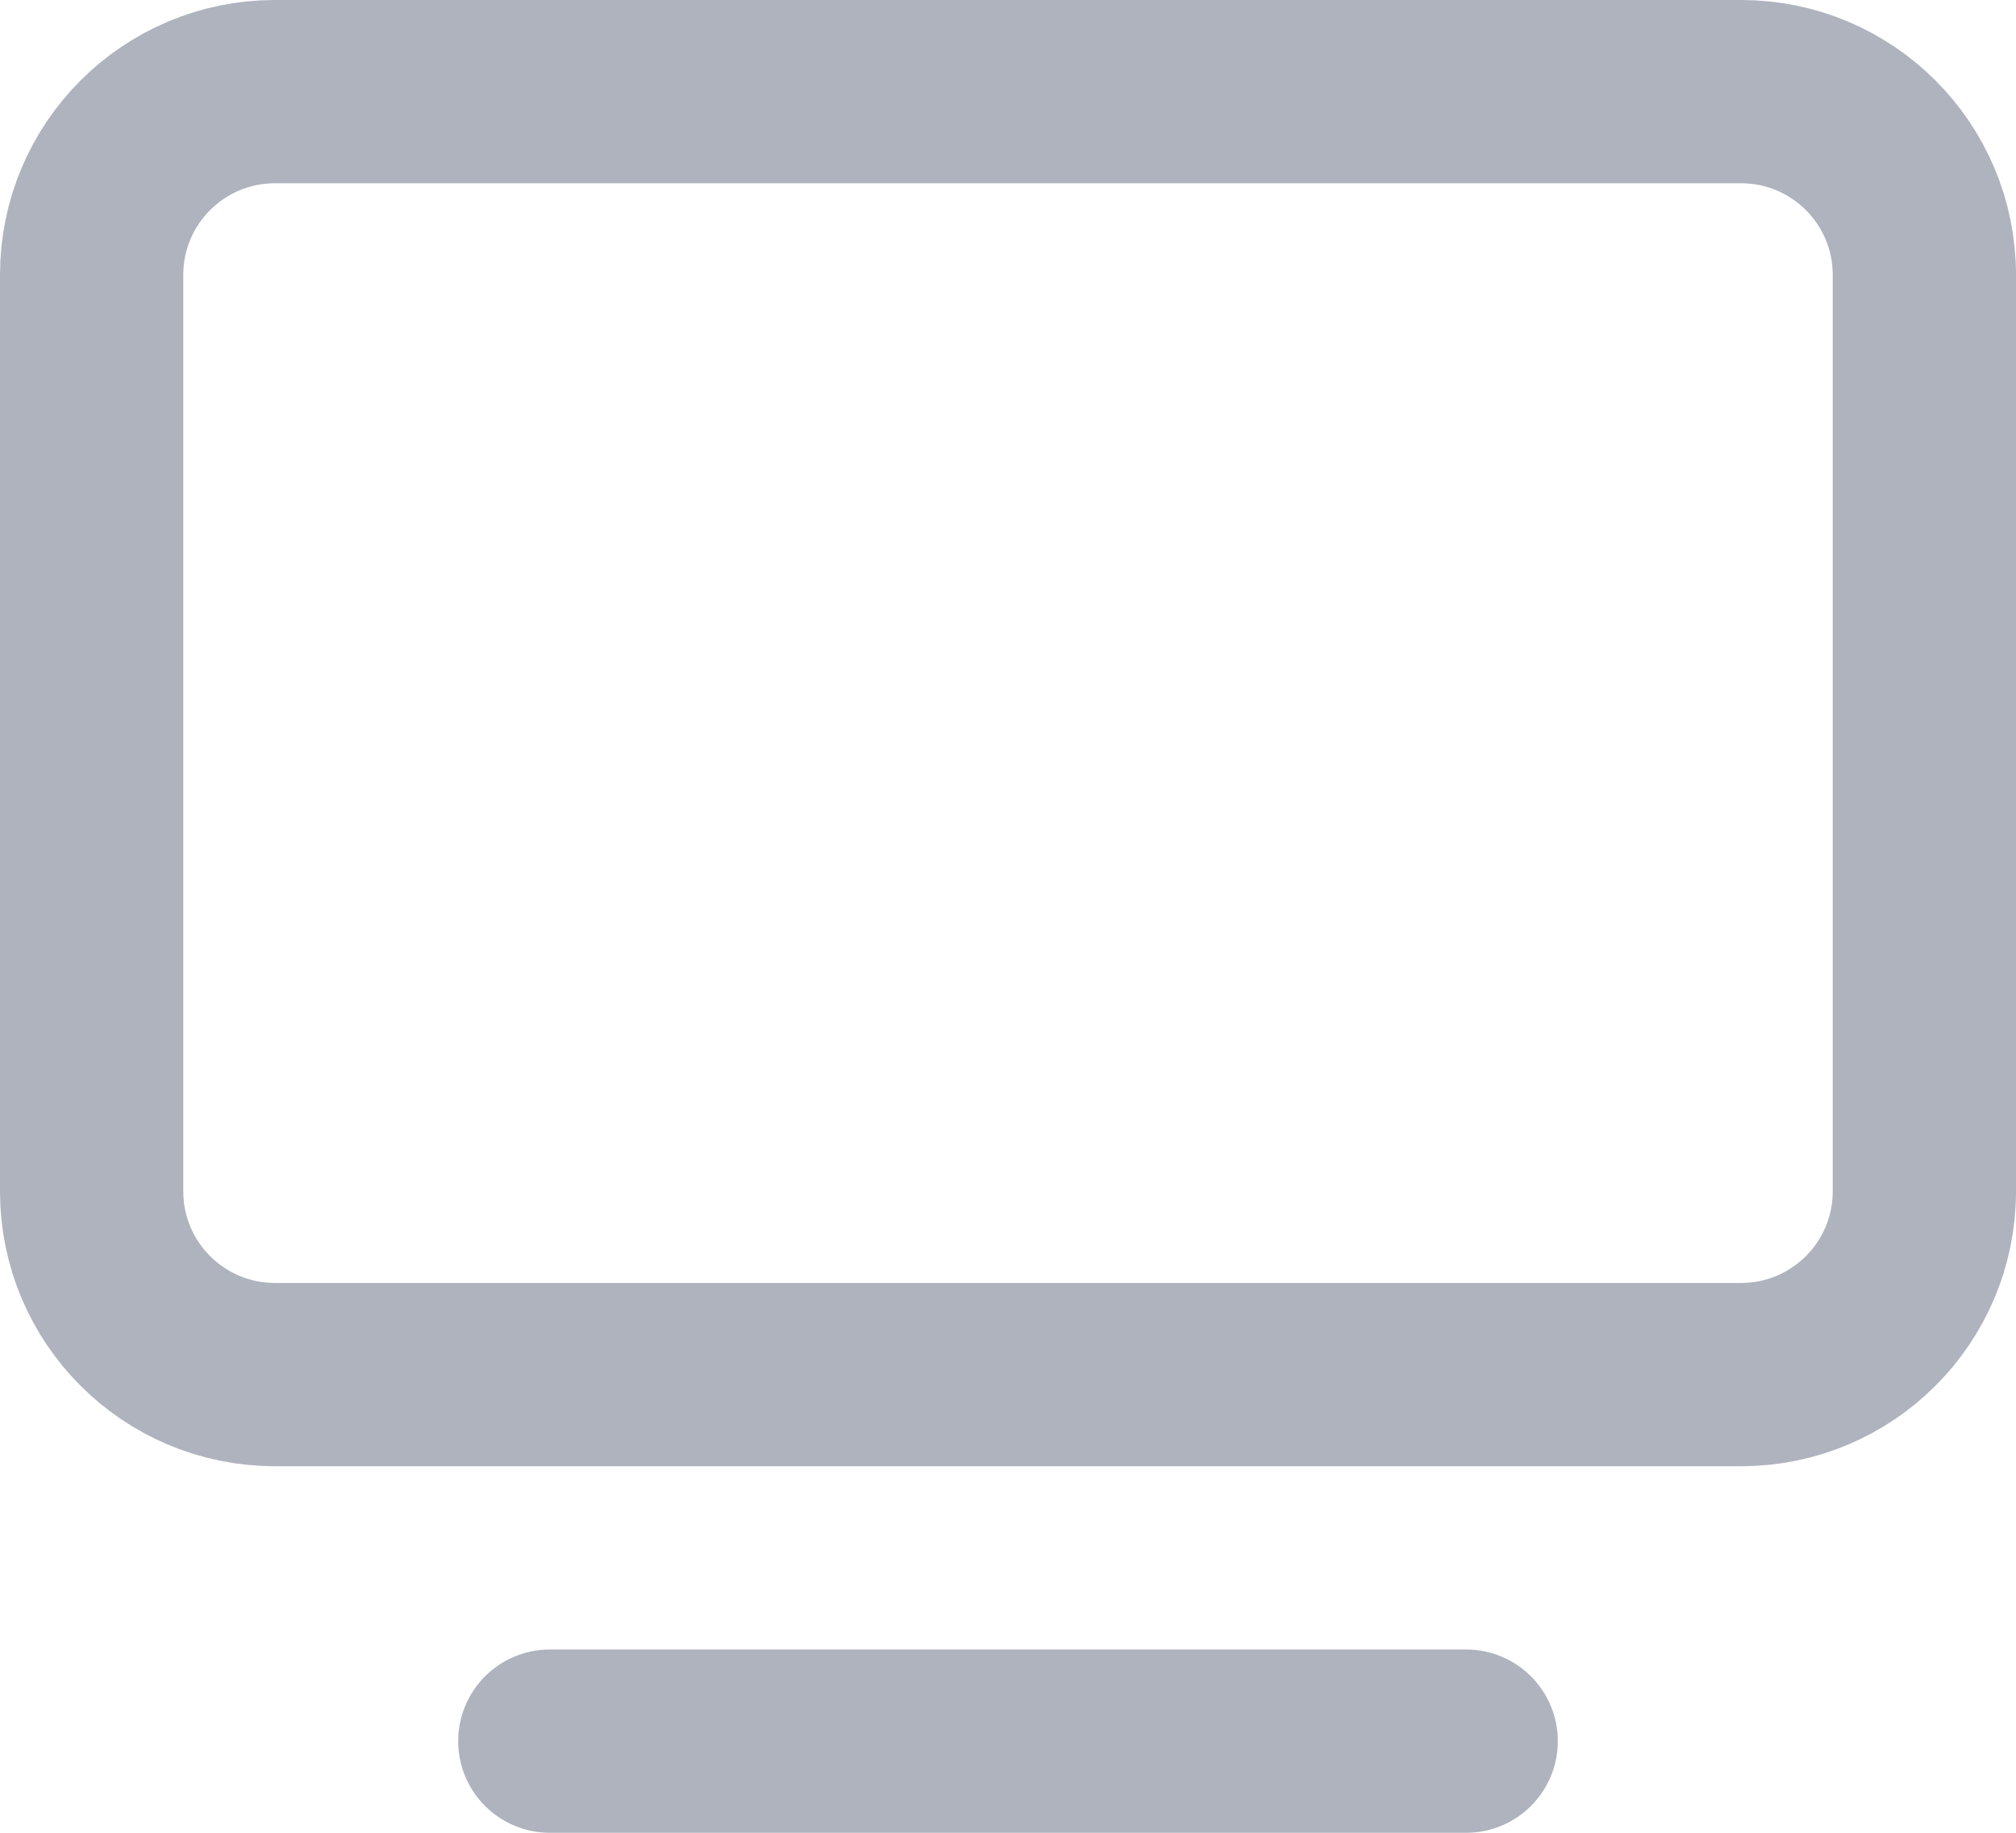 <svg width="22" height="20" viewBox="0 0 22 20" fill="none" xmlns="http://www.w3.org/2000/svg">
<path d="M6 19H16" stroke="#AFB3BE" stroke-width="2" stroke-linecap="round" stroke-linejoin="round"/>
<path d="M19 1H3C1.895 1 1 1.895 1 3V13C1 14.105 1.895 15 3 15H19C20.105 15 21 14.105 21 13V3C21 1.895 20.105 1 19 1Z" stroke="#AFB3BE" stroke-width="2" stroke-linecap="round" stroke-linejoin="round"/>
</svg>
